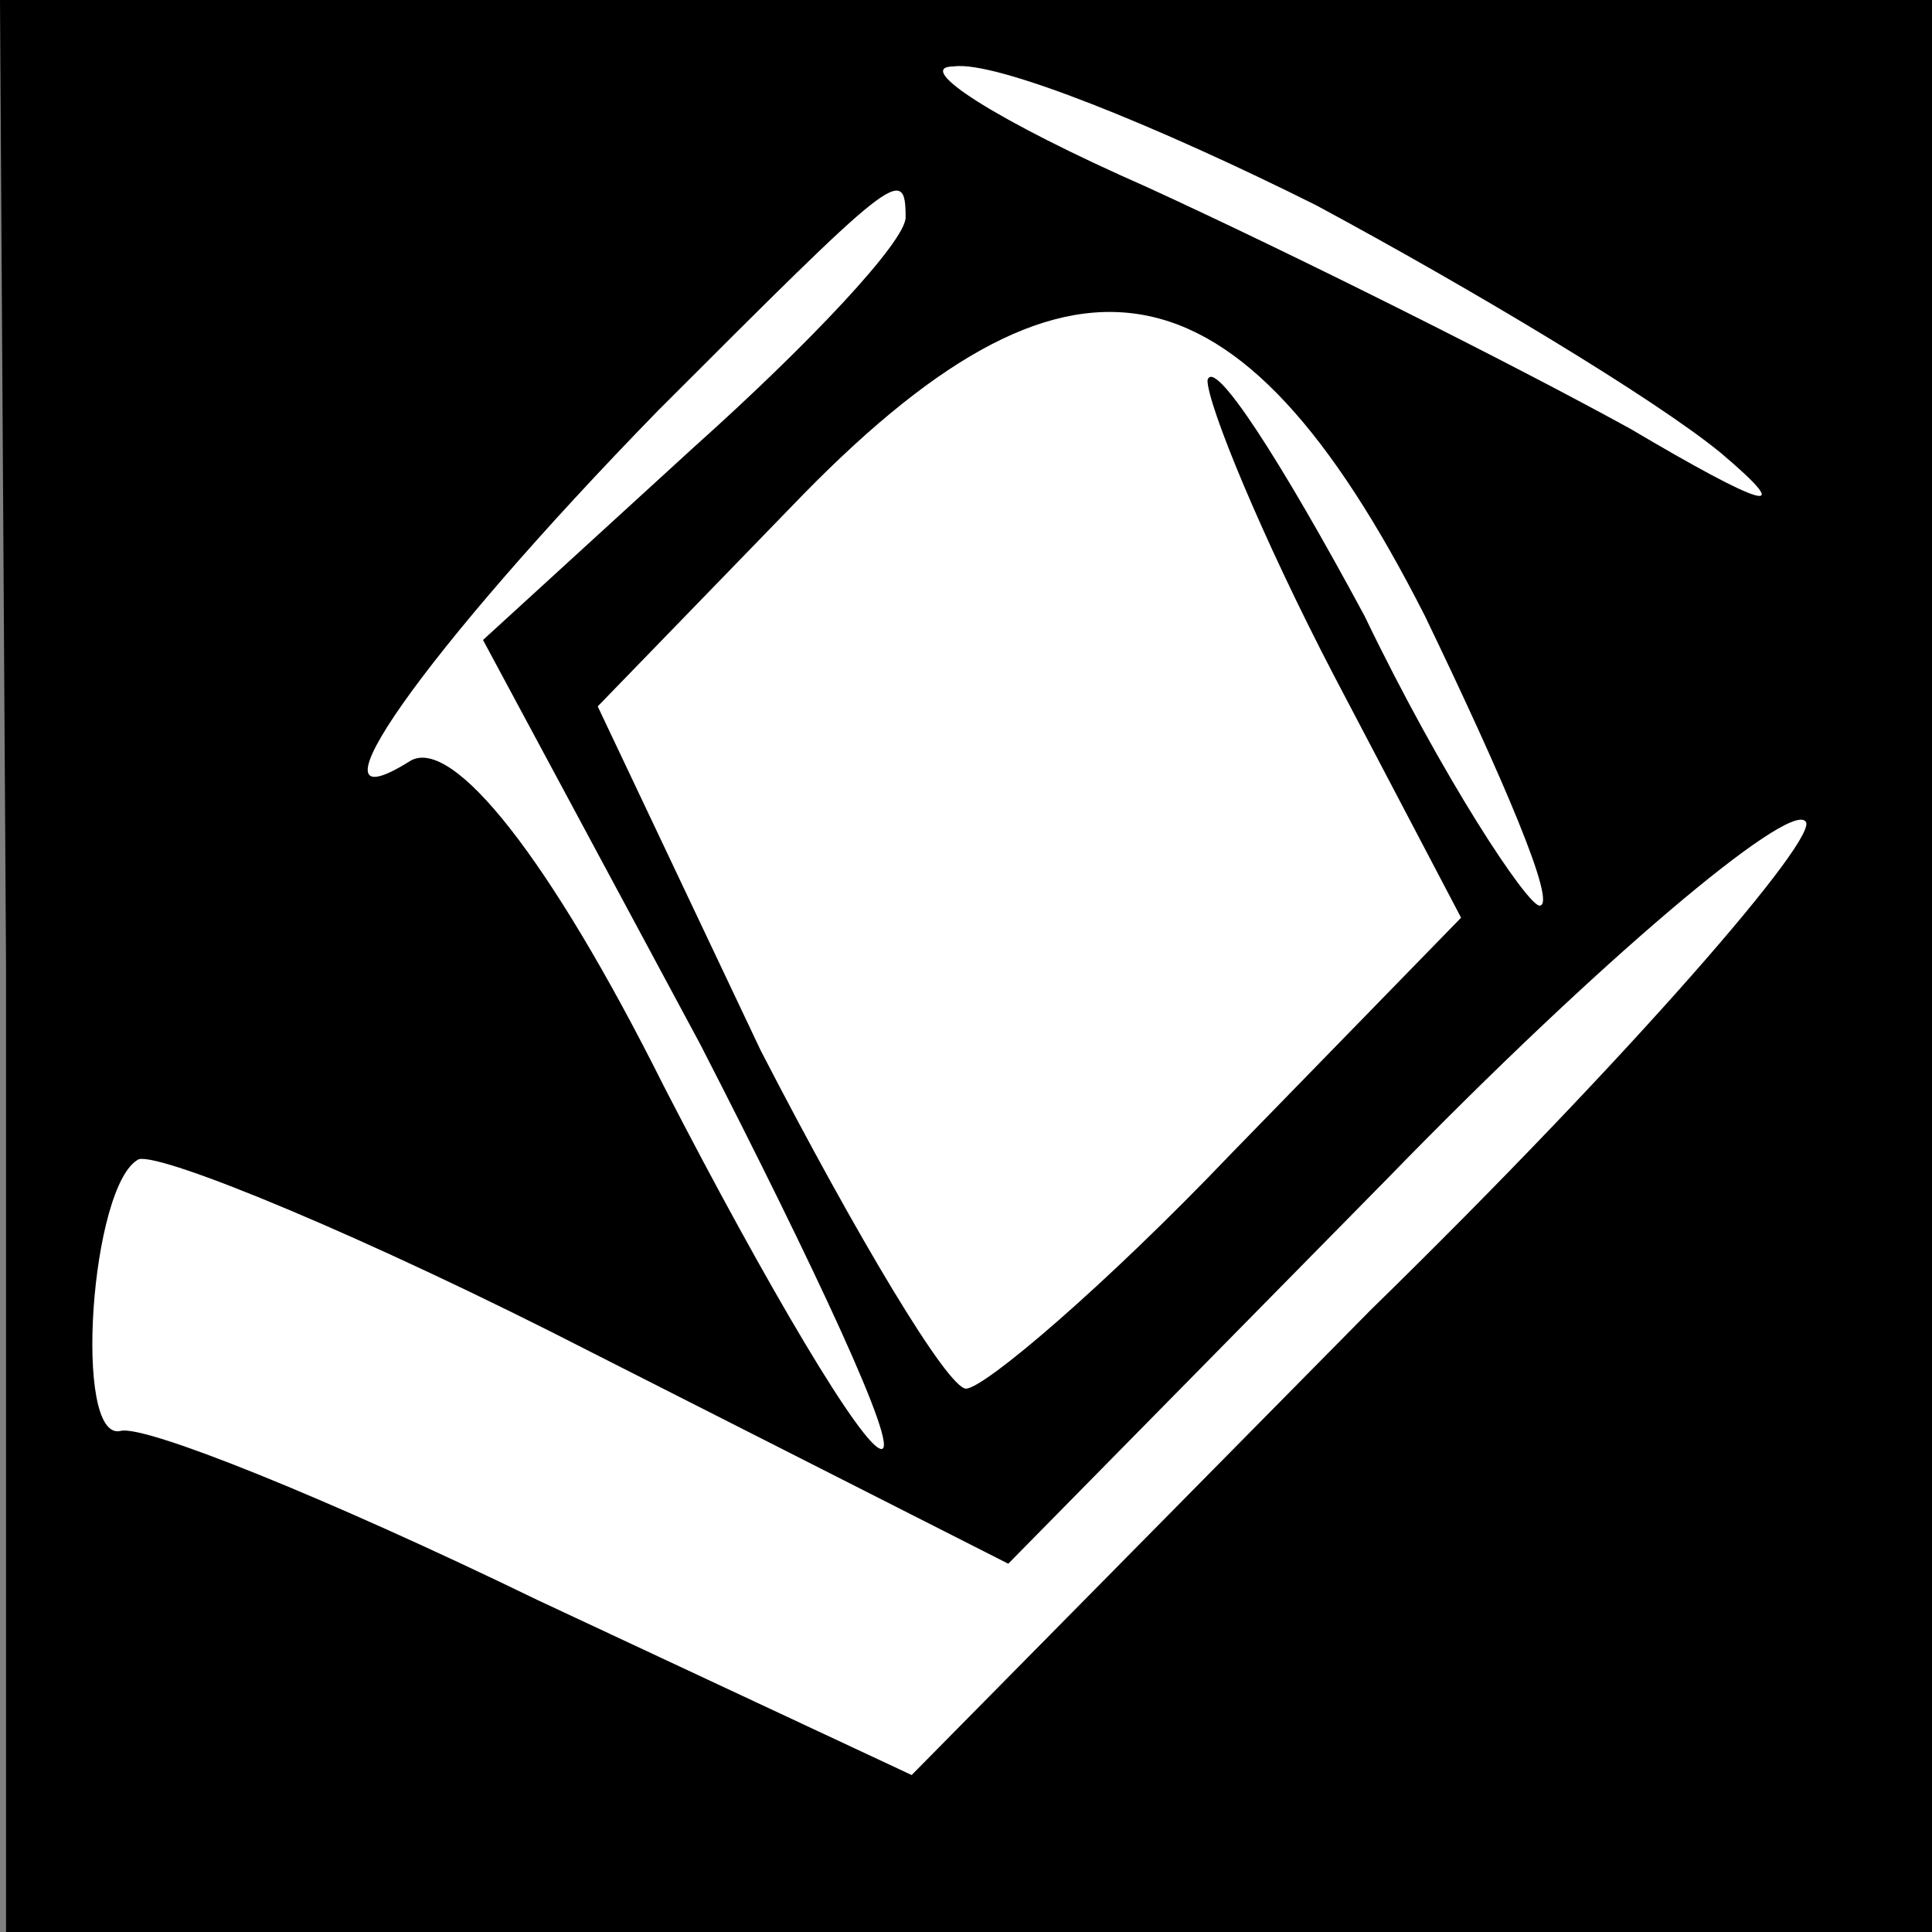 <?xml version="1.0" standalone="no"?>
<!DOCTYPE svg PUBLIC "-//W3C//DTD SVG 20010904//EN"
 "http://www.w3.org/TR/2001/REC-SVG-20010904/DTD/svg10.dtd">
<svg version="1.0" xmlns="http://www.w3.org/2000/svg"
 width="32pt" height="32pt" viewBox="0 0 32 32"
 preserveAspectRatio="xMidYMid meet">
<rect x="0" y="0" width="32" height="32" fill="#808080" stroke="none"/>
<g transform="translate(0,32) scale(0.1,-0.1)"
fill="#000000" stroke="none">
<path fill="#000000" stroke="none" d="M1 160 l0 -160 160 0 159 0 0 160 0
160 -160 0 -160 0 1 -160z"/>
<path fill="#ffffff" stroke="none" d="M218 286 c26 -14 56 -32 67 -41 13 -11
7 -9 -15 4 -20 11 -56 29 -80 40 -25 11 -39 20 -32 20 7 1 34 -10 60 -23z"/>
<path fill="#ffffff" stroke="none" d="M150 284 c0 -4 -16 -21 -35 -38 l-35
-32 36 -67 c19 -37 33 -67 30 -67 -3 0 -19 27 -36 60 -19 38 -35 58 -42 54
-19 -12 2 18 41 58 39 39 41 41 41 32z"/>
<path fill="#ffffff" stroke="none" d="M236 218 c13 -27 22 -48 19 -48 -2 0
-16 21 -29 48 -14 26 -25 43 -26 39 0 -4 9 -26 21 -49 l21 -40 -38 -39 c-21
-22 -41 -39 -44 -39 -3 0 -18 25 -34 56 l-27 57 32 33 c46 48 74 43 105 -18z"/>
<path fill="#ffffff" stroke="none" d="M227 103 l-76 -77 -62 29 c-35 17 -65
29 -69 28 -8 -2 -5 41 3 45 4 1 38 -13 75 -32 l69 -35 63 64 c35 36 66 62 69
59 3 -2 -29 -39 -72 -81z"/>
</g>
</svg>
